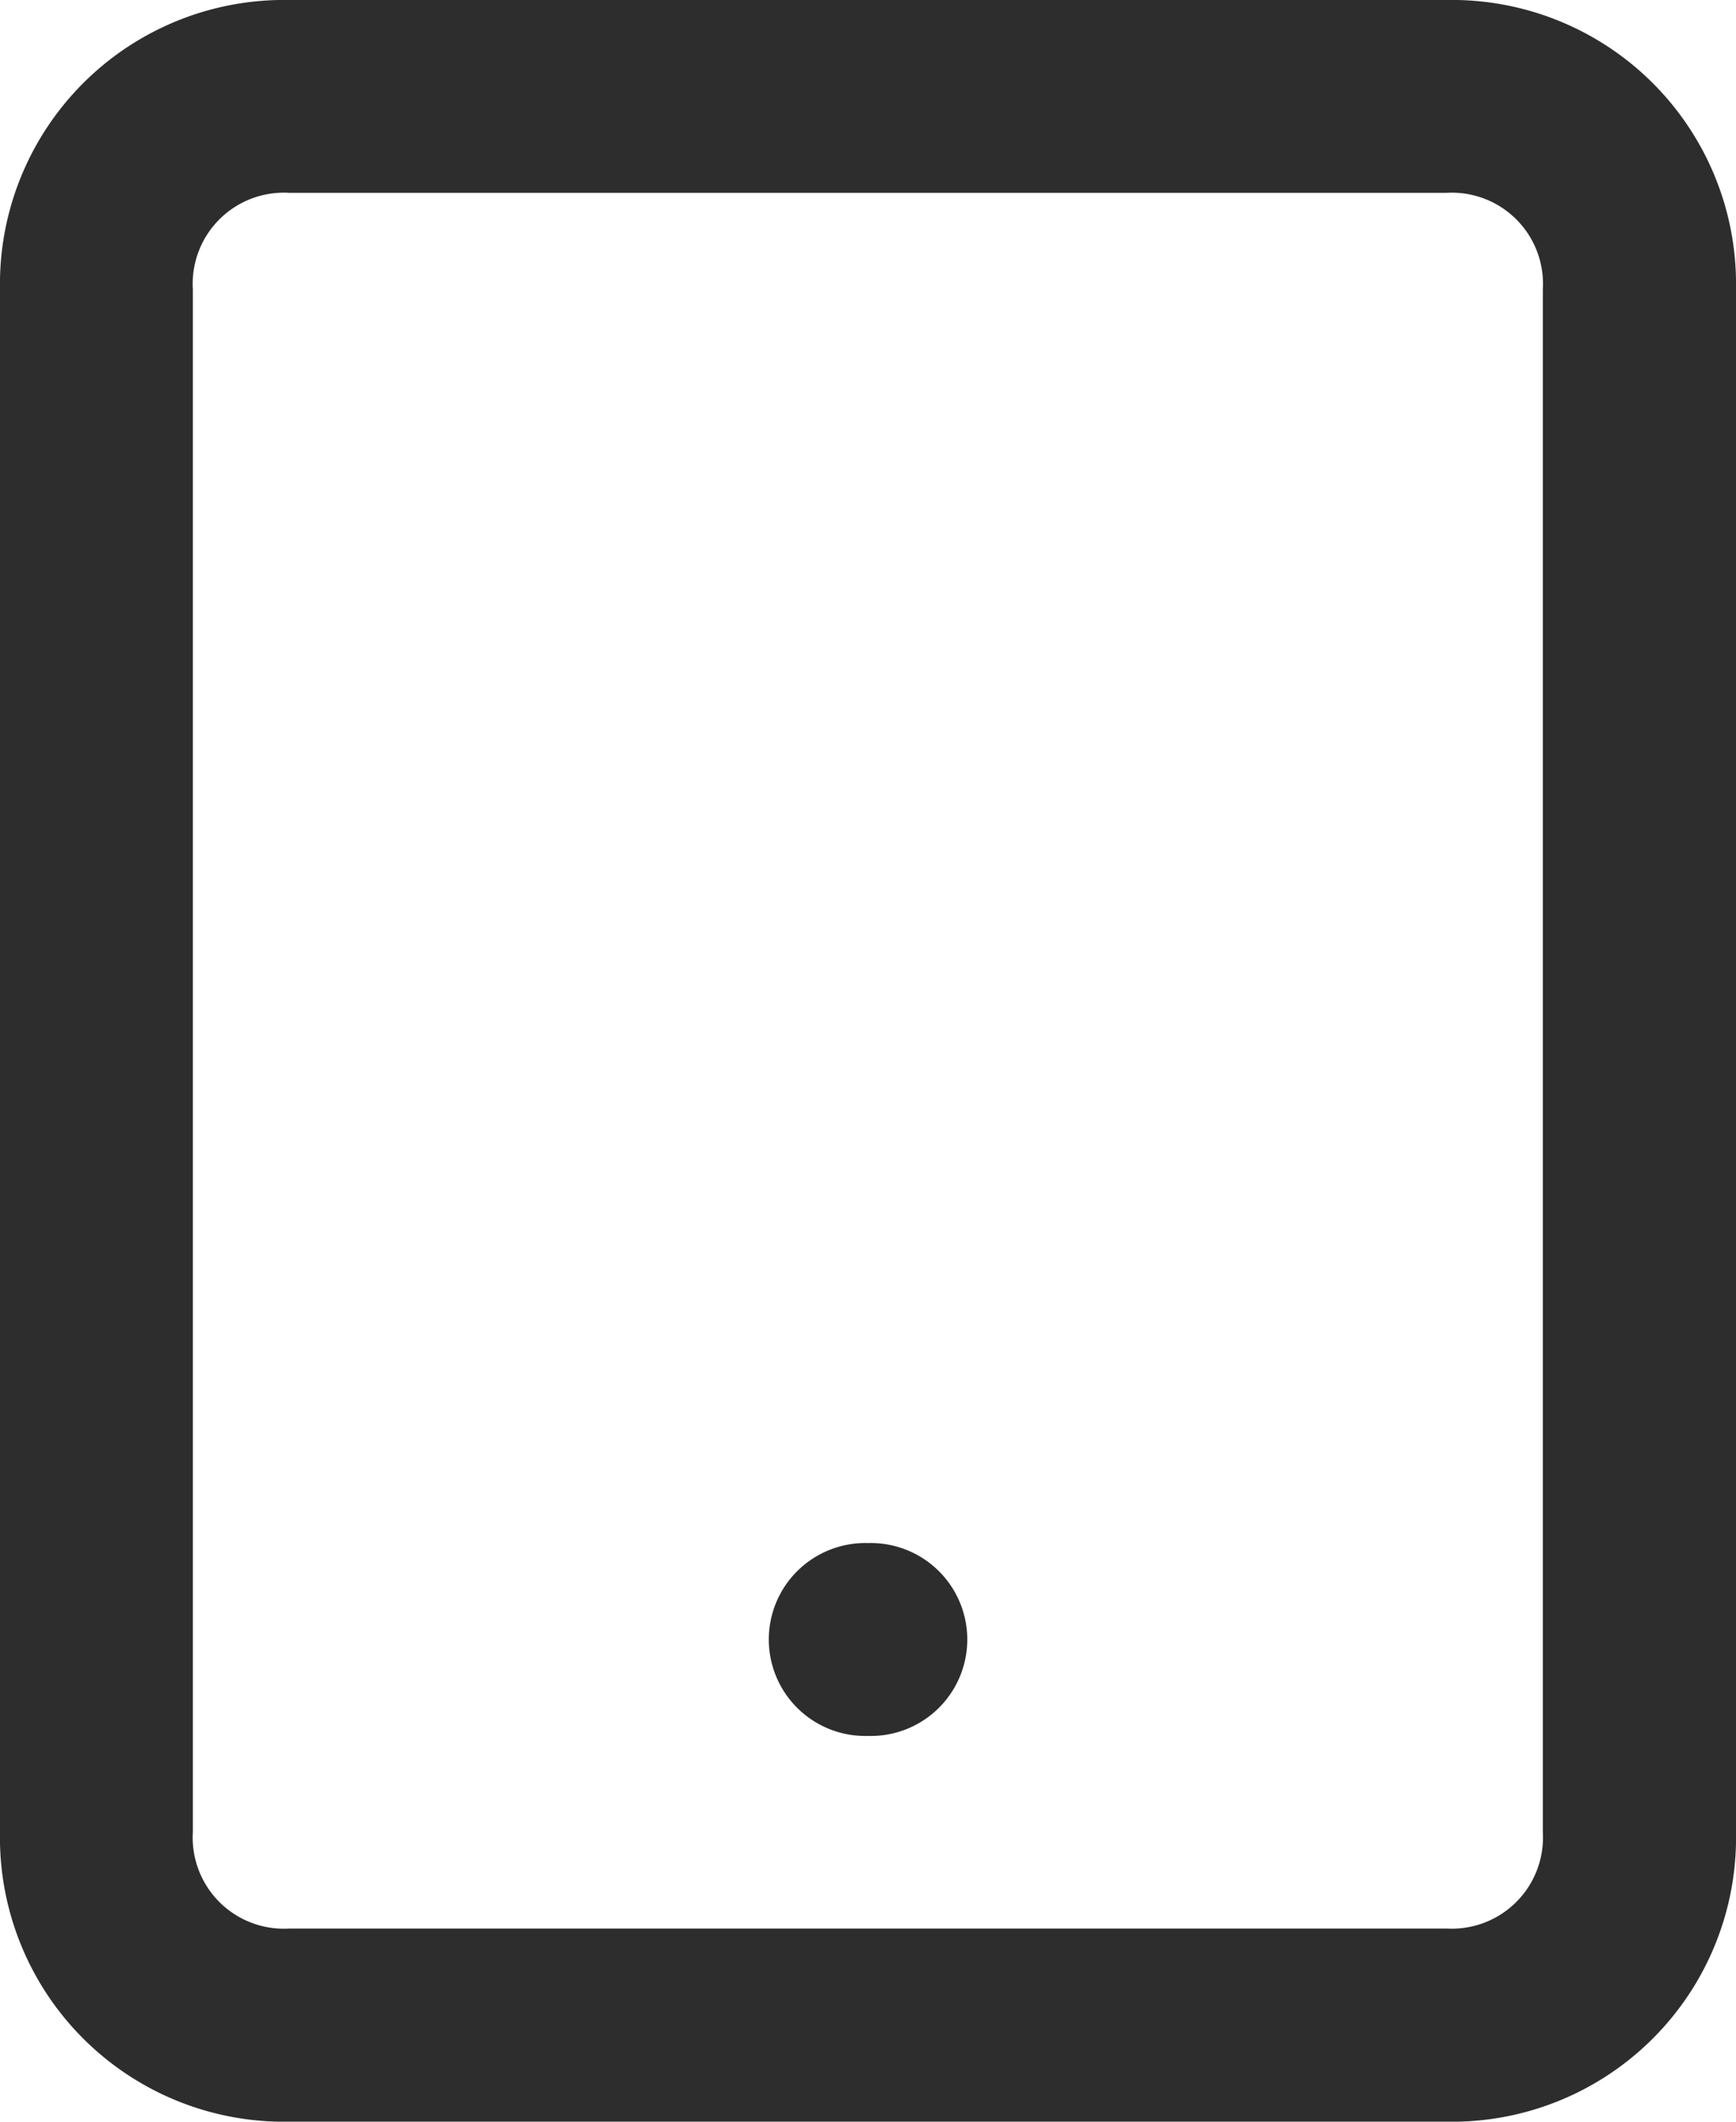 <svg id="tablet" xmlns="http://www.w3.org/2000/svg" width="21.829" height="26.68" viewBox="0 0 21.829 26.68">
  <g id="Grupo_14514" data-name="Grupo 14514" transform="translate(0 0)">
    <path id="Trazado_25666" data-name="Trazado 25666" d="M21.191,27.68H6.638A3.573,3.573,0,0,1,3,24.042V4.638A3.573,3.573,0,0,1,6.638,1H21.191a3.573,3.573,0,0,1,3.638,3.638v19.4A3.573,3.573,0,0,1,21.191,27.68ZM6.638,3.425A1.146,1.146,0,0,0,5.425,4.638v19.4a1.146,1.146,0,0,0,1.213,1.213H21.191A1.146,1.146,0,0,0,22.4,24.042V4.638a1.146,1.146,0,0,0-1.213-1.213Z" transform="translate(-3 -1)" fill="#2d2d2d"/>
  </g>
  <g id="Grupo_14515" data-name="Grupo 14515" transform="translate(9.702 19.404)">
    <path id="Trazado_25667" data-name="Trazado 25667" d="M12.213,19.425a1.213,1.213,0,1,1,0-2.425h0a1.213,1.213,0,1,1,0,2.425Z" transform="translate(-11 -17)" fill="#2d2d2d"/>
  </g>
</svg>

